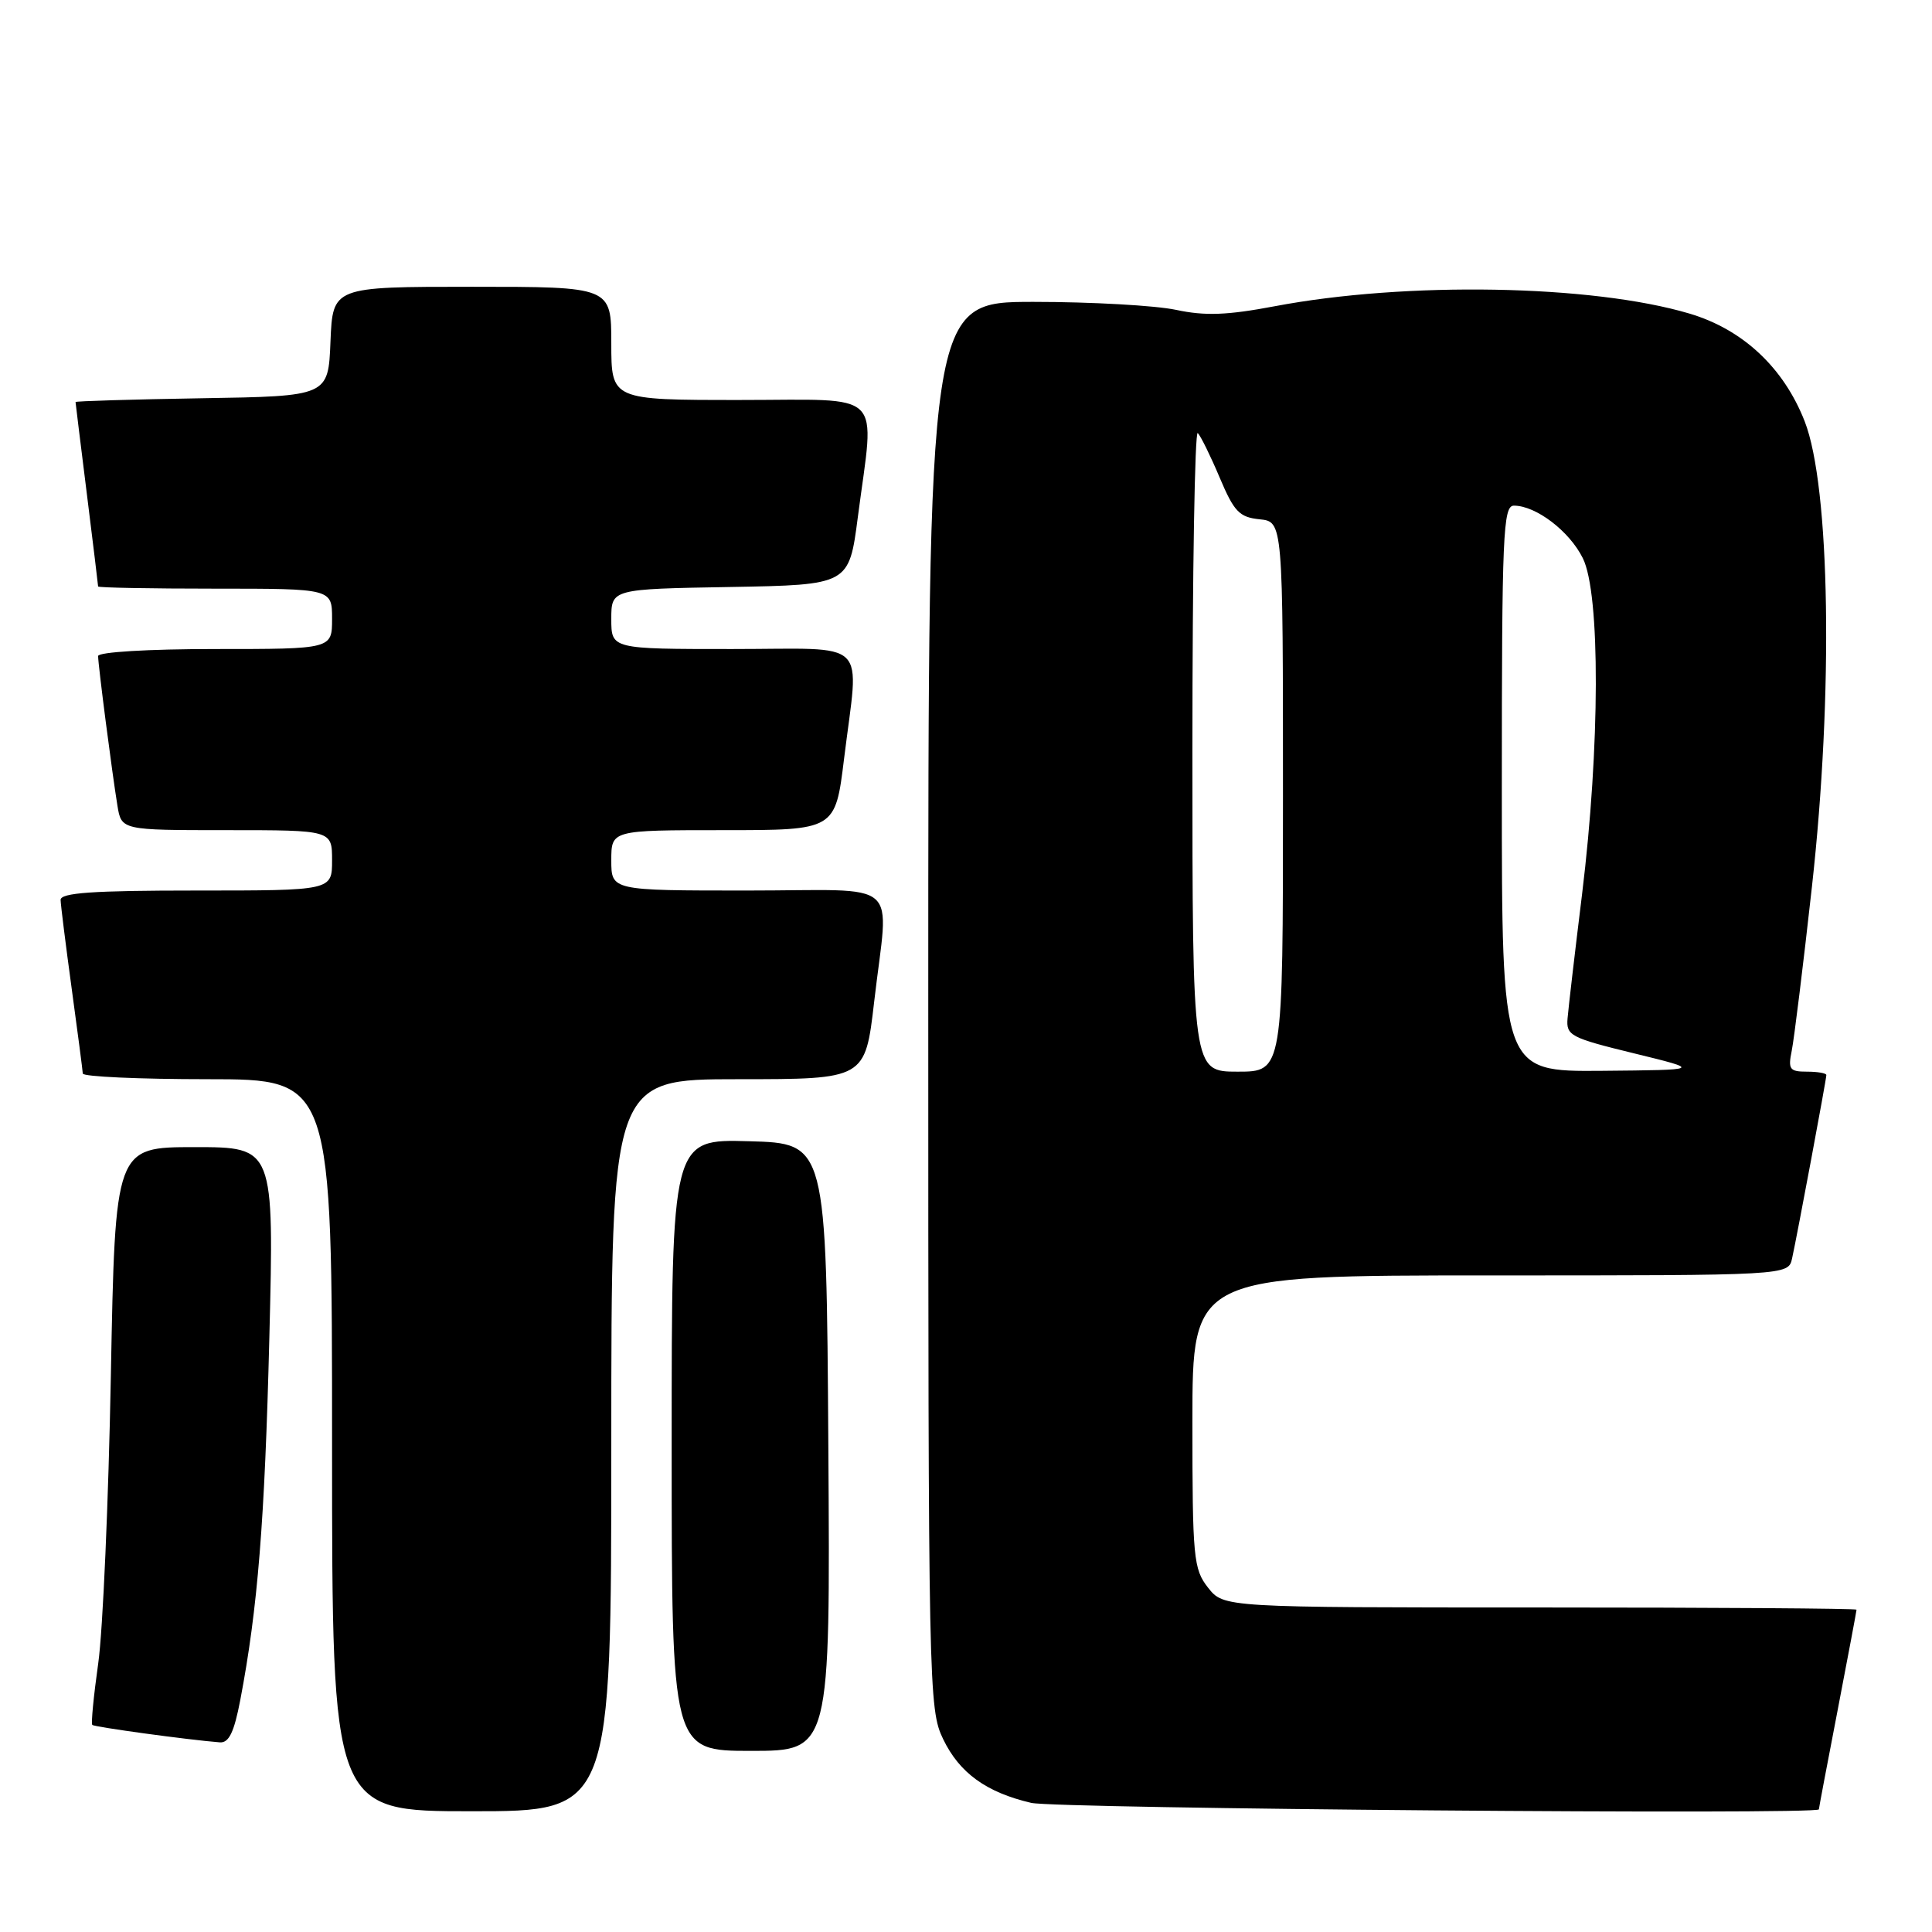 <?xml version="1.0" encoding="UTF-8" standalone="no"?>
<!DOCTYPE svg PUBLIC "-//W3C//DTD SVG 1.1//EN" "http://www.w3.org/Graphics/SVG/1.1/DTD/svg11.dtd" >
<svg xmlns="http://www.w3.org/2000/svg" xmlns:xlink="http://www.w3.org/1999/xlink" version="1.1" viewBox="0 0 256 256">
 <g >
 <path fill="currentColor"
d=" M 81.00 191.50 C 81.00 143.00 81.00 143.00 97.82 143.00 C 114.64 143.00 114.64 143.00 115.83 132.75 C 117.75 116.11 119.91 118.00 99.00 118.00 C 81.00 118.00 81.00 118.00 81.00 114.00 C 81.00 110.00 81.00 110.00 95.84 110.00 C 110.68 110.00 110.68 110.00 111.84 100.56 C 113.83 84.34 115.53 86.00 97.00 86.00 C 81.00 86.00 81.00 86.00 81.00 82.03 C 81.00 78.05 81.00 78.05 96.75 77.78 C 112.50 77.50 112.50 77.50 113.67 68.50 C 115.90 51.41 117.51 53.00 98.00 53.00 C 81.00 53.00 81.00 53.00 81.00 45.50 C 81.00 38.00 81.00 38.00 62.54 38.00 C 44.09 38.00 44.09 38.00 43.79 45.25 C 43.50 52.50 43.50 52.50 26.75 52.77 C 17.54 52.92 10.00 53.15 10.01 53.27 C 10.01 53.40 10.69 58.88 11.51 65.46 C 12.33 72.04 13.00 77.55 13.00 77.71 C 13.00 77.87 19.97 78.00 28.50 78.00 C 44.00 78.00 44.00 78.00 44.00 82.00 C 44.00 86.00 44.00 86.00 28.50 86.00 C 19.64 86.00 13.00 86.40 13.00 86.93 C 13.00 88.10 14.85 102.42 15.56 106.75 C 16.09 110.00 16.09 110.00 30.05 110.00 C 44.00 110.00 44.00 110.00 44.00 114.00 C 44.00 118.00 44.00 118.00 26.00 118.00 C 12.25 118.00 8.01 118.30 8.03 119.25 C 8.05 119.94 8.71 125.22 9.50 131.00 C 10.29 136.78 10.95 141.84 10.97 142.25 C 10.99 142.66 18.43 143.00 27.50 143.00 C 44.00 143.00 44.00 143.00 44.00 191.50 C 44.00 240.00 44.00 240.00 62.50 240.00 C 81.00 240.00 81.00 240.00 81.00 191.50 Z  M 241.01 239.75 C 241.01 239.61 242.13 233.67 243.51 226.54 C 244.88 219.42 246.00 213.45 246.00 213.29 C 246.00 213.13 227.13 213.00 204.07 213.00 C 162.15 213.00 162.15 213.00 160.07 210.37 C 158.14 207.91 158.00 206.44 158.00 188.37 C 158.00 169.00 158.00 169.00 197.48 169.00 C 236.96 169.00 236.96 169.00 237.46 166.75 C 238.13 163.72 242.00 143.02 242.00 142.45 C 242.00 142.20 240.84 142.00 239.42 142.00 C 237.14 142.00 236.91 141.69 237.41 139.25 C 237.72 137.74 238.93 127.95 240.09 117.50 C 242.94 91.89 242.51 64.50 239.13 55.83 C 236.35 48.72 230.94 43.65 223.86 41.55 C 210.94 37.71 186.30 37.28 168.90 40.58 C 162.60 41.77 159.68 41.88 155.84 41.06 C 153.12 40.48 144.62 40.00 136.95 40.00 C 123.00 40.00 123.00 40.00 123.00 133.18 C 123.00 223.99 123.05 226.47 124.98 230.46 C 127.14 234.93 130.69 237.50 136.64 238.89 C 139.89 239.66 240.99 240.49 241.01 239.75 Z  M 109.76 191.75 C 109.50 151.50 109.50 151.50 99.25 151.22 C 89.00 150.93 89.00 150.93 89.00 191.47 C 89.00 232.00 89.00 232.00 99.51 232.00 C 110.02 232.00 110.02 232.00 109.76 191.75 Z  M 31.84 225.25 C 34.15 213.14 35.08 201.65 35.69 177.25 C 36.32 152.00 36.32 152.00 25.79 152.00 C 15.26 152.00 15.26 152.00 14.69 182.25 C 14.38 198.89 13.63 216.04 13.02 220.37 C 12.41 224.70 12.05 228.39 12.23 228.56 C 12.50 228.84 24.93 230.54 29.12 230.87 C 30.33 230.97 31.02 229.54 31.84 225.25 Z  M 158.00 99.33 C 158.00 75.87 158.32 56.99 158.71 57.38 C 159.10 57.77 160.41 60.43 161.62 63.30 C 163.52 67.80 164.22 68.54 166.91 68.81 C 170.00 69.13 170.00 69.13 170.00 105.56 C 170.00 142.00 170.00 142.00 164.00 142.00 C 158.00 142.00 158.00 142.00 158.00 99.33 Z  M 199.00 104.50 C 199.00 70.83 199.16 67.00 200.60 67.00 C 203.52 67.00 207.95 70.37 209.73 73.96 C 212.07 78.64 212.02 98.98 209.63 118.50 C 208.68 126.20 207.82 133.60 207.71 134.94 C 207.51 137.21 208.10 137.52 216.50 139.57 C 225.50 141.77 225.50 141.77 212.25 141.89 C 199.00 142.00 199.00 142.00 199.00 104.50 Z "/>
</g>
</svg>